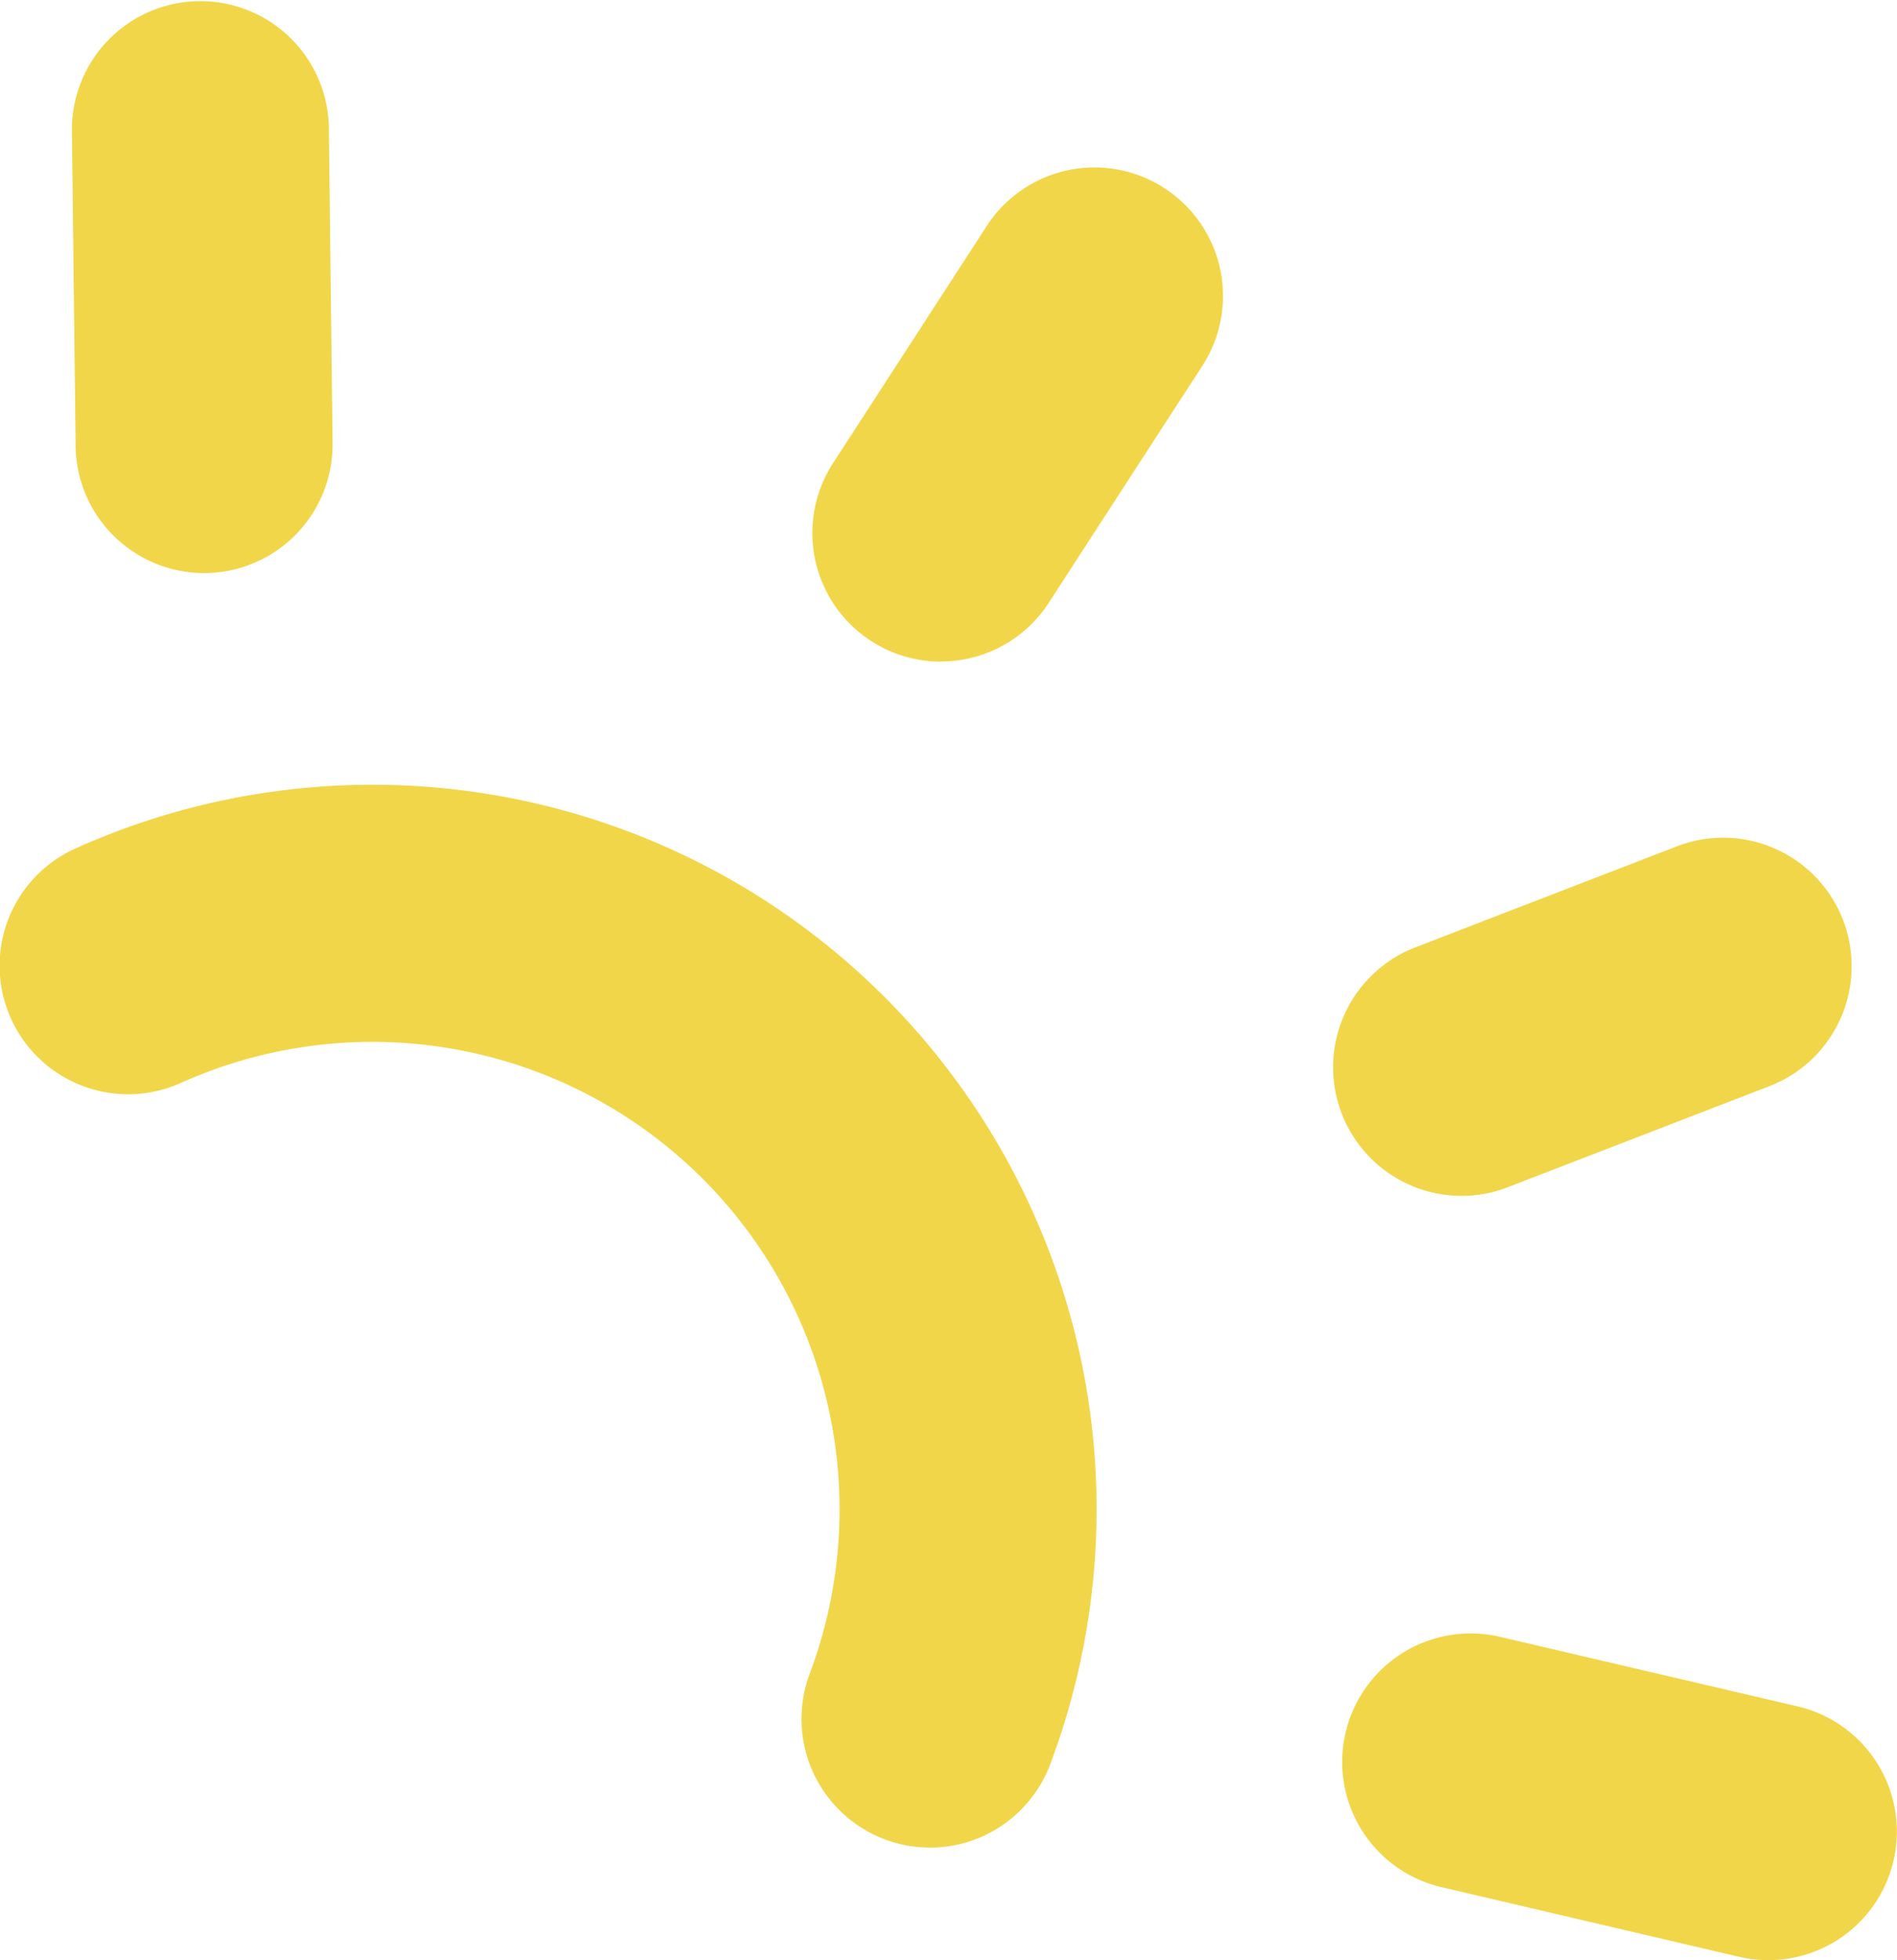 <svg xmlns="http://www.w3.org/2000/svg" width="66.877" height="69.076" viewBox="0 0 66.877 69.076"><defs><style>.a{fill:#f2d649;}</style></defs><g transform="translate(0 0)"><g transform="translate(2.534)"><g transform="translate(0)"><path class="a" d="M192.6,108.7h.054a4.531,4.531,0,0,0,4.477-4.583L197,92.981a4.53,4.53,0,0,0-9.059.106l.131,11.135A4.529,4.529,0,0,0,192.6,108.7Z" transform="translate(-187.94 -88.505)"/></g><g transform="translate(26.111 5.983)"><path class="a" d="M161.124,111.816a4.525,4.525,0,0,0,3.8-2.066l5.361-8.268a4.53,4.53,0,1,0-7.6-4.928l-5.361,8.267a4.531,4.531,0,0,0,3.8,7Z" transform="translate(-156.598 -94.488)"/></g><g transform="translate(44.461 29.497)"><path class="a" d="M138.857,130.648a4.494,4.494,0,0,0,1.63-.306l9.283-3.584a4.53,4.53,0,0,0-3.263-8.451l-9.283,3.584a4.531,4.531,0,0,0,1.633,8.757Z" transform="translate(-134.325 -118.002)"/></g><g transform="translate(44.839 57.572)"><path class="a" d="M147.764,157.581a4.531,4.531,0,0,0,1.028-8.942L138.351,146.2a4.53,4.53,0,1,0-2.064,8.821l10.442,2.443A4.544,4.544,0,0,0,147.764,157.581Z" transform="translate(-132.788 -146.077)"/></g></g><g transform="translate(0 27.657)"><path class="a" d="M193.79,153.616a4.532,4.532,0,0,0,4.24-2.933A25.53,25.53,0,0,0,163.678,118.4a4.53,4.53,0,1,0,3.72,8.261,16.472,16.472,0,0,1,22.155,20.824,4.533,4.533,0,0,0,4.237,6.129Z" transform="translate(-161.007 -116.162)"/></g></g></svg>
